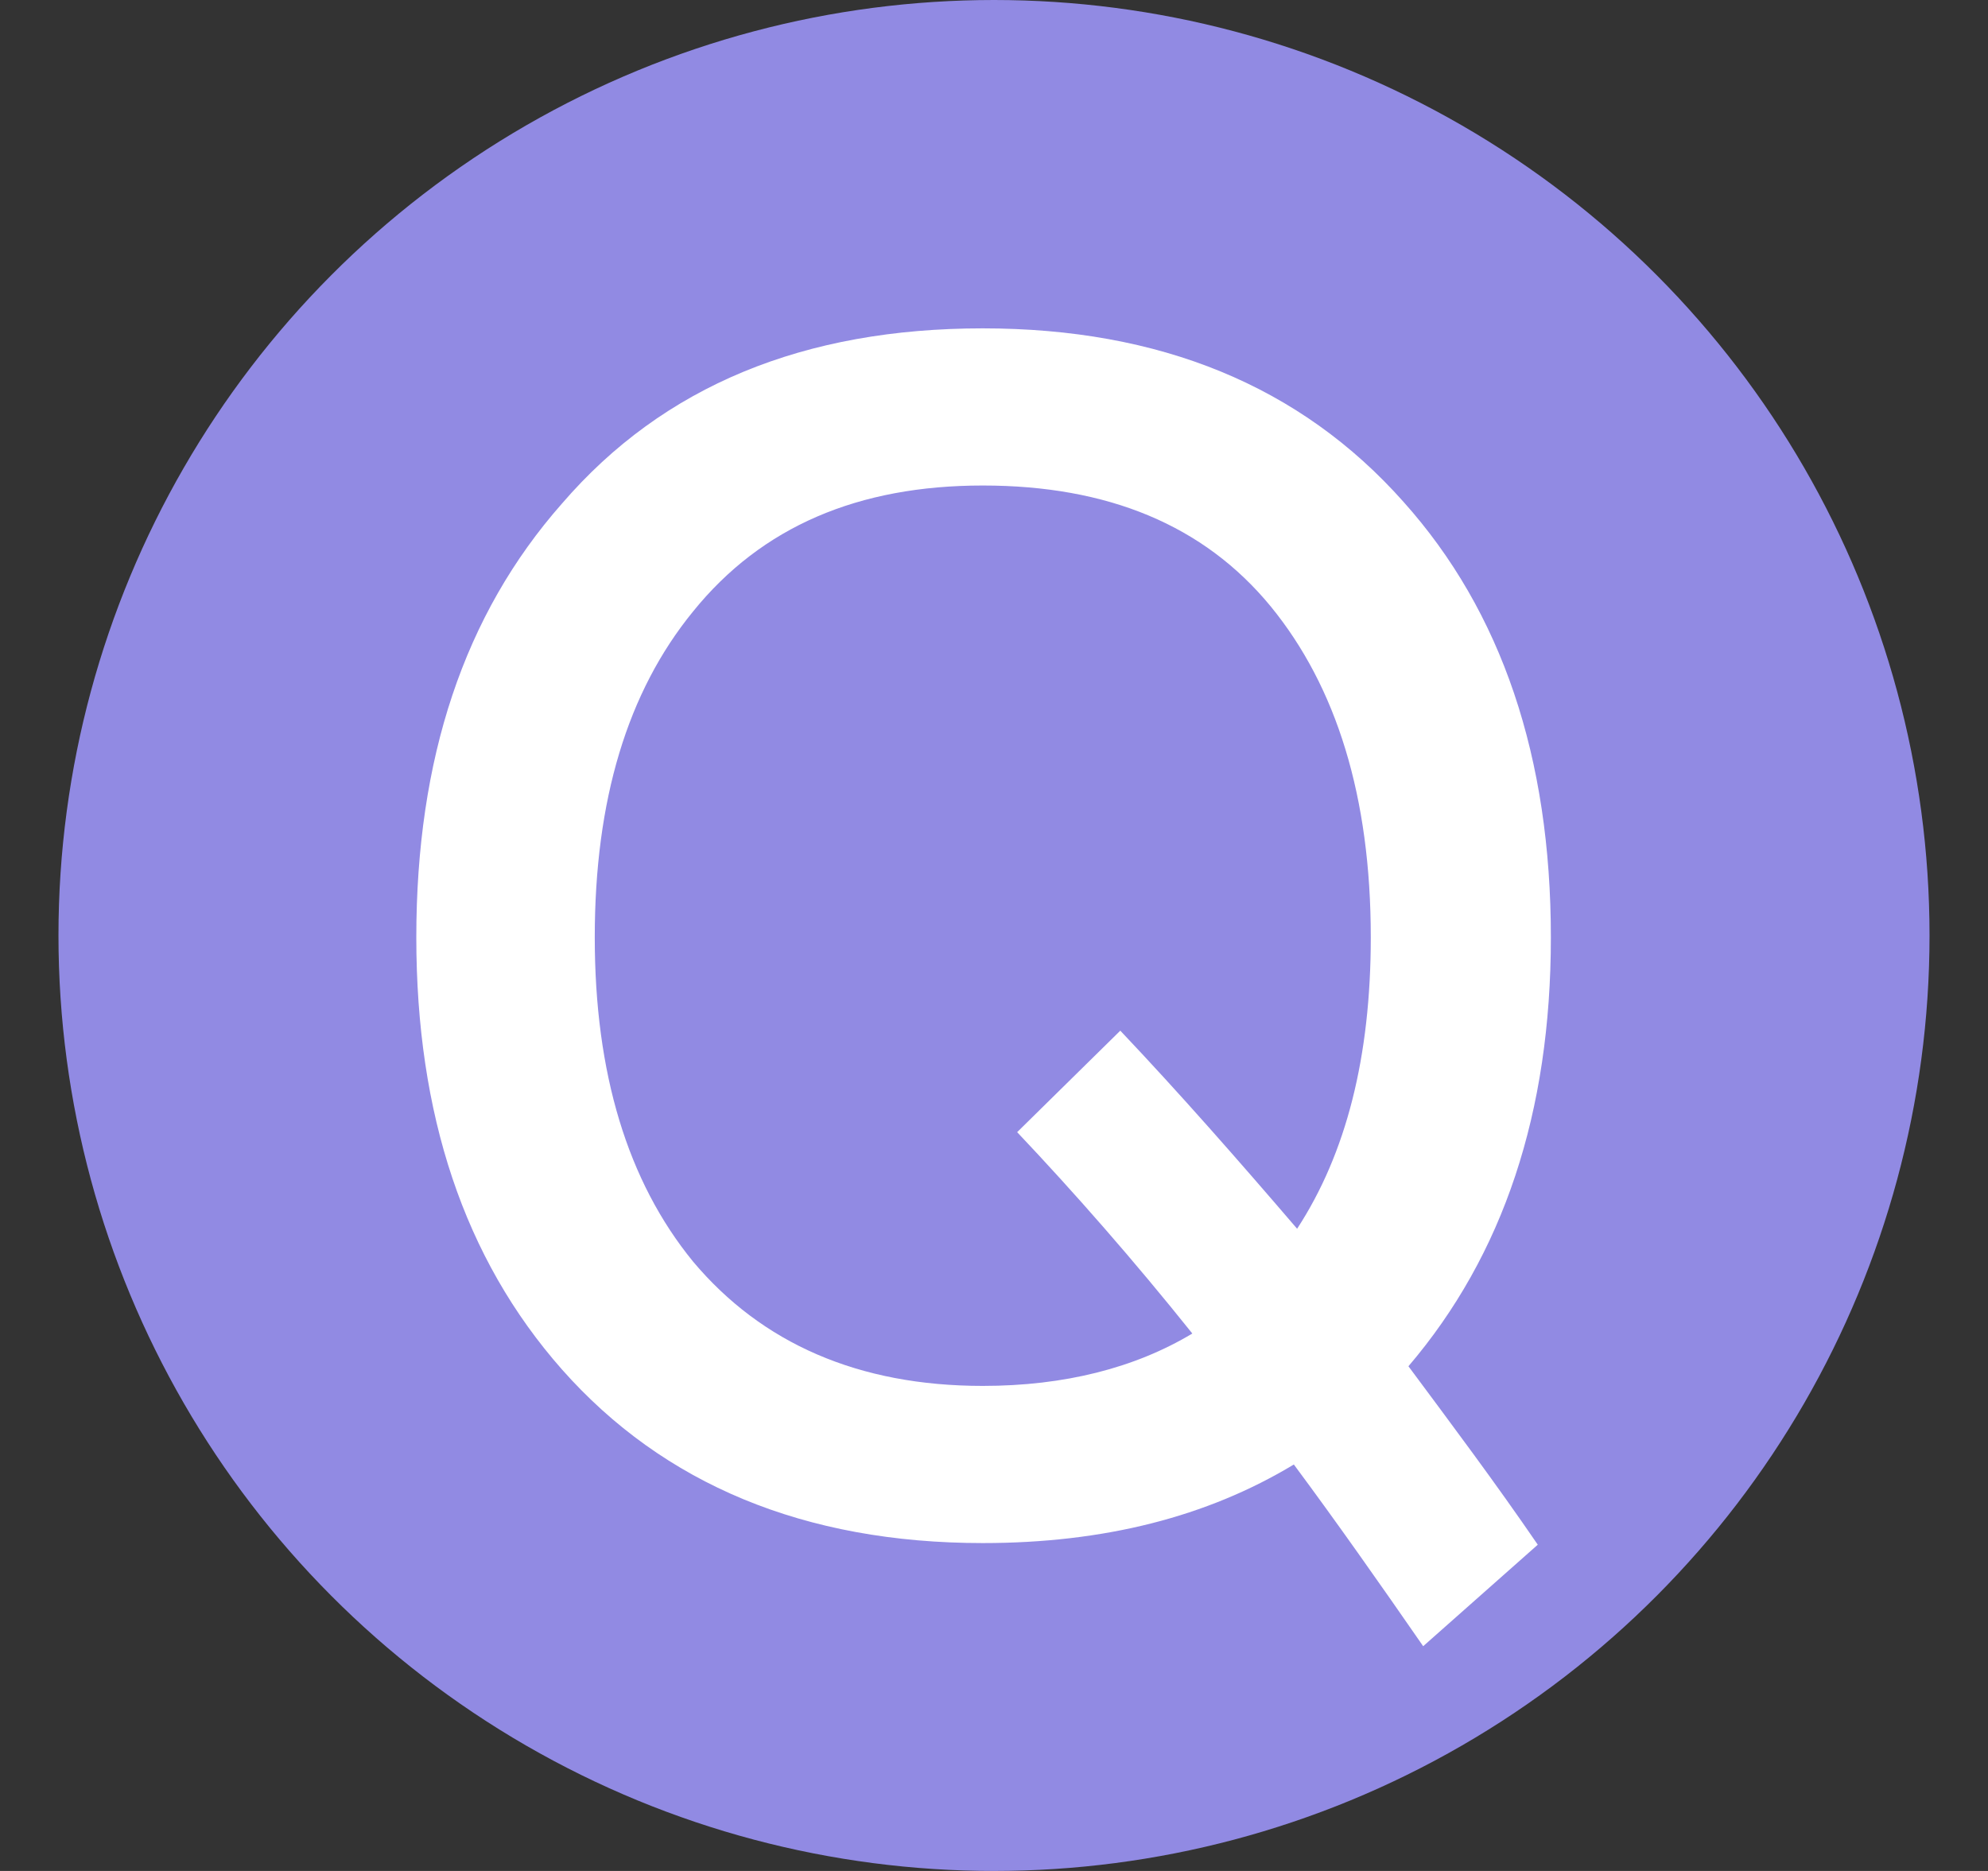 <svg width="17" height="16" viewBox="0 0 17 16" fill="none" xmlns="http://www.w3.org/2000/svg">
<rect x="0" y="0" width="17" height="16" fill="#333333" stroke="none"/>
<circle cx="8.5" cy="8" r="8" fill="#918AE3"/>
<path d="M8.404 2.808C6.878 2.808 5.674 3.298 4.806 4.306C3.966 5.258 3.56 6.49 3.56 8.016C3.56 9.528 3.966 10.76 4.806 11.712C5.674 12.692 6.878 13.196 8.404 13.196C9.44 13.196 10.322 12.972 11.064 12.524C11.428 13.014 11.792 13.532 12.17 14.078L13.15 13.21C12.786 12.678 12.408 12.174 12.044 11.684C12.856 10.732 13.262 9.514 13.262 8.016C13.262 6.476 12.842 5.23 12.002 4.292C11.12 3.298 9.916 2.808 8.404 2.808ZM8.404 4.152C9.468 4.152 10.294 4.488 10.868 5.188C11.428 5.874 11.722 6.812 11.722 8.016C11.722 9.038 11.512 9.864 11.092 10.508C10.588 9.92 10.084 9.346 9.58 8.814L8.698 9.682C9.188 10.2 9.692 10.774 10.196 11.404C9.706 11.698 9.104 11.852 8.404 11.852C7.34 11.852 6.514 11.488 5.926 10.788C5.366 10.102 5.086 9.178 5.086 8.016C5.086 6.84 5.366 5.916 5.926 5.23C6.514 4.502 7.34 4.152 8.404 4.152Z" fill="white"/>
</svg>
